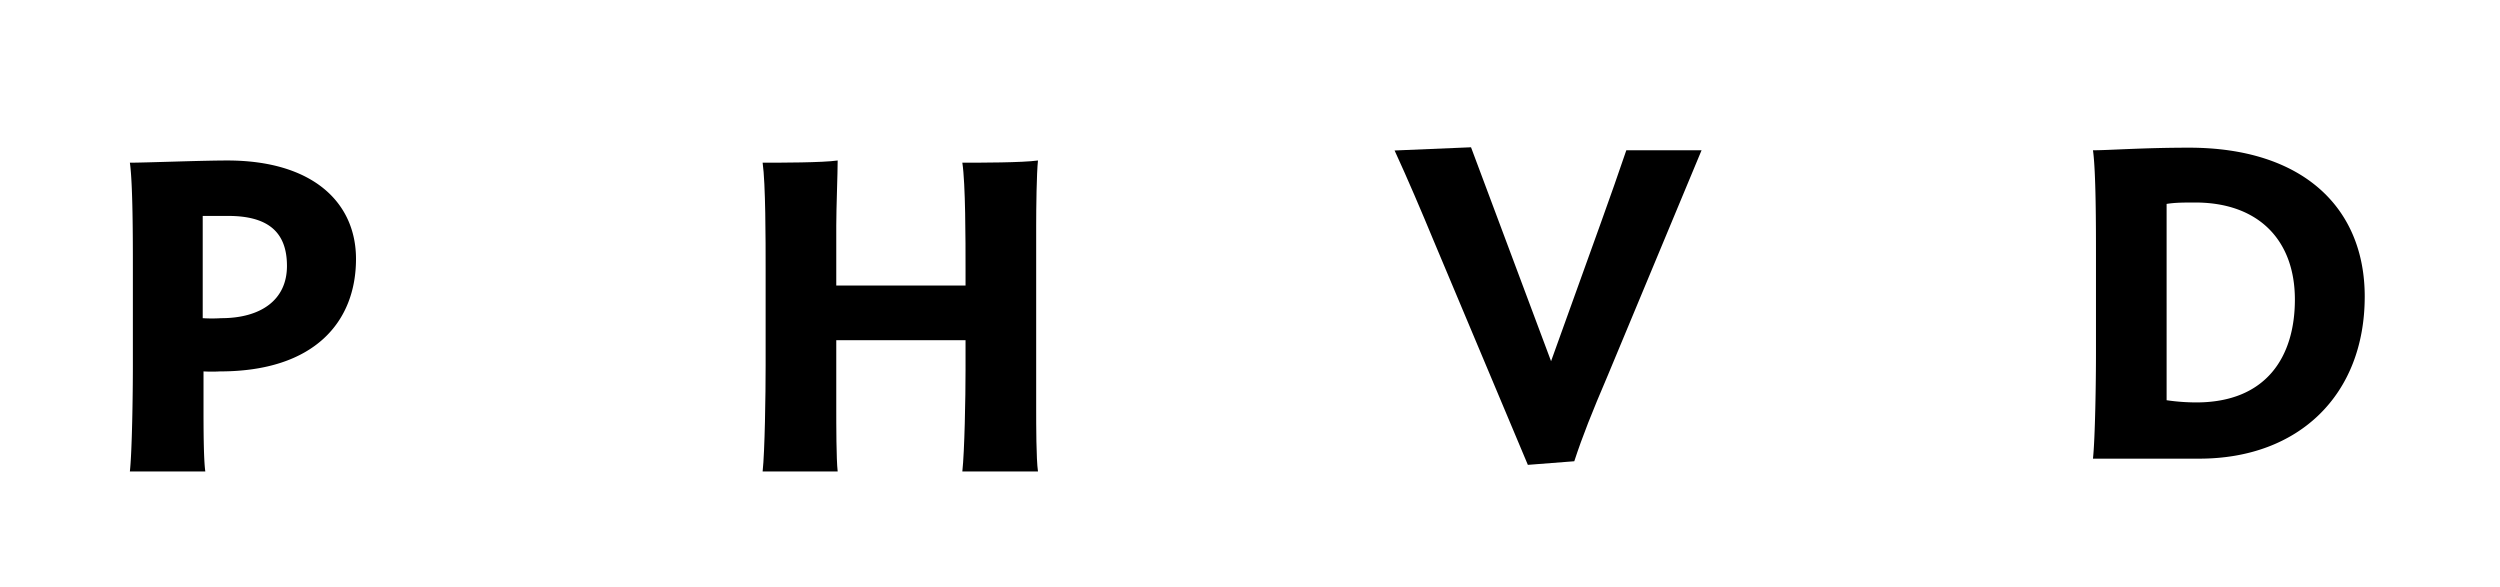 <svg id="Layer_1" data-name="Layer 1" xmlns="http://www.w3.org/2000/svg" viewBox="0 0 124.93 29.33"><defs><style>.cls-1{fill:#000;}</style></defs><title>Artboard 1</title><path class="cls-1" d="M10.17,20.4c0,.83,0,2.54.09,3.16H6.49c.11-1,.15-3.86.15-5.29V13.42c0-1.4,0-4.24-.15-5.29.79,0,3.57-.11,4.87-.11,4.26,0,6.43,2.09,6.43,4.92,0,3.13-2.06,5.62-6.8,5.62a7.49,7.49,0,0,1-.82,0Zm1.23-9.61c-.44,0-.72,0-1.27,0V15.9a7.31,7.31,0,0,0,.92,0c2,0,3.29-.92,3.29-2.61S13.4,10.79,11.4,10.79Z"/><path class="cls-1" d="M48.09,23.56c.11-1,.16-3.67.16-5.09V17H41.79V20.4c0,.83,0,2.54.07,3.16H38.11c.11-1,.15-3.86.15-5.29V13.42c0-1.4,0-4.24-.15-5.29.85,0,3,0,3.75-.11,0,.64-.07,2.39-.07,3.25v3h6.46v-.85c0-1.4,0-4.24-.16-5.29.86,0,3,0,3.78-.11-.07.64-.09,2.39-.09,3.25V20.4c0,.83,0,2.54.09,3.16Z"/><path class="cls-1" d="M73.51,7.36l4,10.69L80,11.13c.44-1.23.9-2.52,1.27-3.62h3.76L80.34,18.77c-.79,1.85-1.25,3-1.67,4.28l-2.32.18L71.63,12c-.57-1.38-1.32-3.14-1.94-4.48Z"/><path class="cls-1" d="M109.9,22.92h-5.31c.11-1.05.15-3.86.15-5.29V12.78c0-1.4,0-4.21-.15-5.27.79,0,2.52-.13,4.8-.13,5.69,0,8.78,3,8.78,7.44C118.17,19.71,114.9,22.92,109.9,22.92Zm-.2-12.8c-.55,0-1,0-1.43.07,0,.33,0,.86,0,1.14V19c0,.31,0,.68,0,1a10.31,10.31,0,0,0,1.48.11c3.51,0,4.93-2.29,4.93-5.14C114.68,12,112.86,10.12,109.7,10.12Z"/></svg>